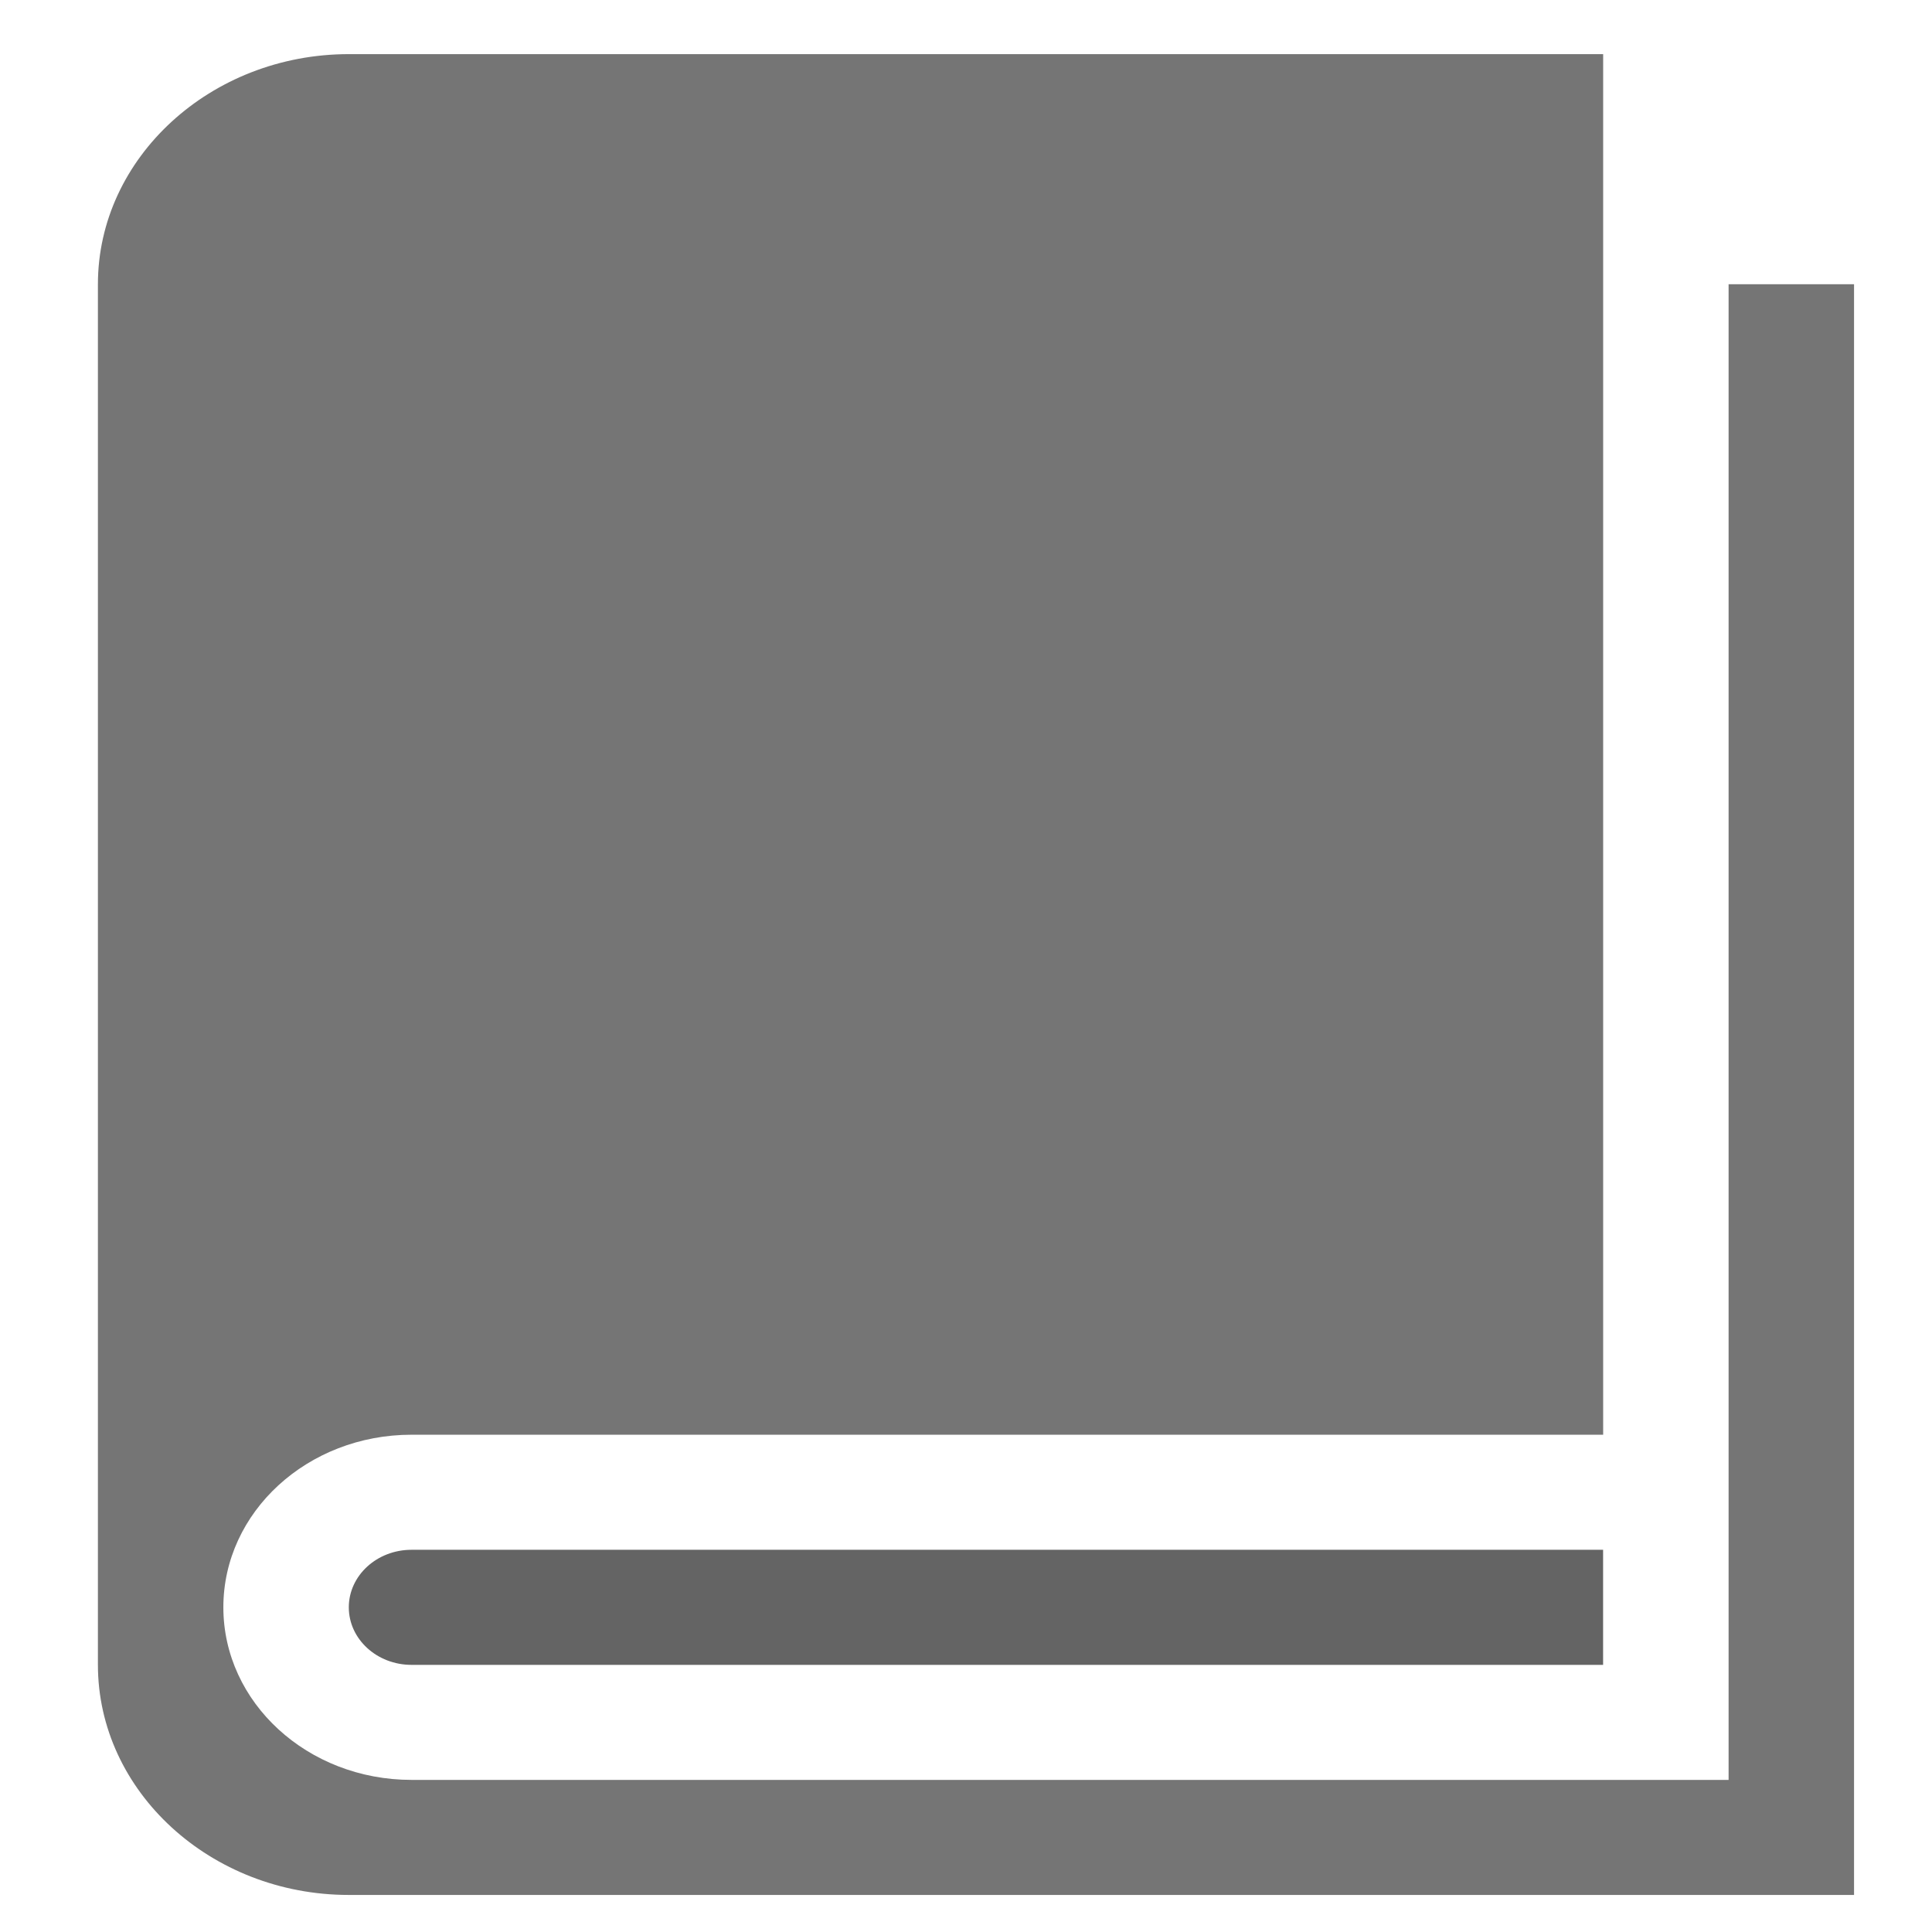 <?xml version="1.0" encoding="UTF-8" standalone="no"?>
<!-- Generated by IcoMoon.io -->

<svg
   xmlns:dc="http://purl.org/dc/elements/1.1/"
   xmlns:cc="http://creativecommons.org/ns#"
   xmlns:rdf="http://www.w3.org/1999/02/22-rdf-syntax-ns#"
   xmlns:svg="http://www.w3.org/2000/svg"
   xmlns="http://www.w3.org/2000/svg"
   xmlns:sodipodi="http://sodipodi.sourceforge.net/DTD/sodipodi-0.dtd"
   xmlns:inkscape="http://www.inkscape.org/namespaces/inkscape"
   version="1.1"
   width="100"
   height="100"
   viewBox="0 0 100 100"
   id="svg2"
   inkscape:version="0.48.5 r10040"
   sodipodi:docname="book.svg">
  <defs
     id="defs10" />
  <sodipodi:namedview
     pagecolor="#ffffff"
     bordercolor="#666666"
     borderopacity="1"
     objecttolerance="10"
     gridtolerance="10"
     guidetolerance="10"
     inkscape:pageopacity="0"
     inkscape:pageshadow="2"
     inkscape:window-width="1360"
     inkscape:window-height="705"
     id="namedview8"
     showgrid="false"
     inkscape:zoom="2.6074563"
     inkscape:cx="-70.331811"
     inkscape:cy="33.010962"
     inkscape:window-x="-8"
     inkscape:window-y="-8"
     inkscape:window-maximized="1"
     inkscape:current-layer="svg2" />
  <path
     d="M 89.472,14.712 V 92.127 H 21.3 c -5.379,0 -9.739,-3.999 -9.739,-8.933 0,-4.934 4.36,-8.933 9.739,-8.933 H 82.979 V 2.802 H 18.053 c -7.142,0 -12.985,5.36 -12.985,11.91 v 71.46 c 0,6.551 5.843,11.91 12.985,11.91 H 95.965 V 14.712 h -6.493 z"
     id="path4"
     inkscape:connector-curvature="0"
     style="fill:#757575;fill-opacity:1" />
  <path
     d="m 21.306,80.217 v 0 c -0.003,0 -0.003,0 -0.006,0 -1.792,0 -3.246,1.334 -3.246,2.978 0,1.644 1.454,2.978 3.246,2.978 0.003,0 0.003,0 0.006,0 v 0 H 82.976 V 80.217 H 21.306 z"
     id="path6"
     inkscape:connector-curvature="0"
     style="fill:#646464;fill-opacity:1" />
</svg>
